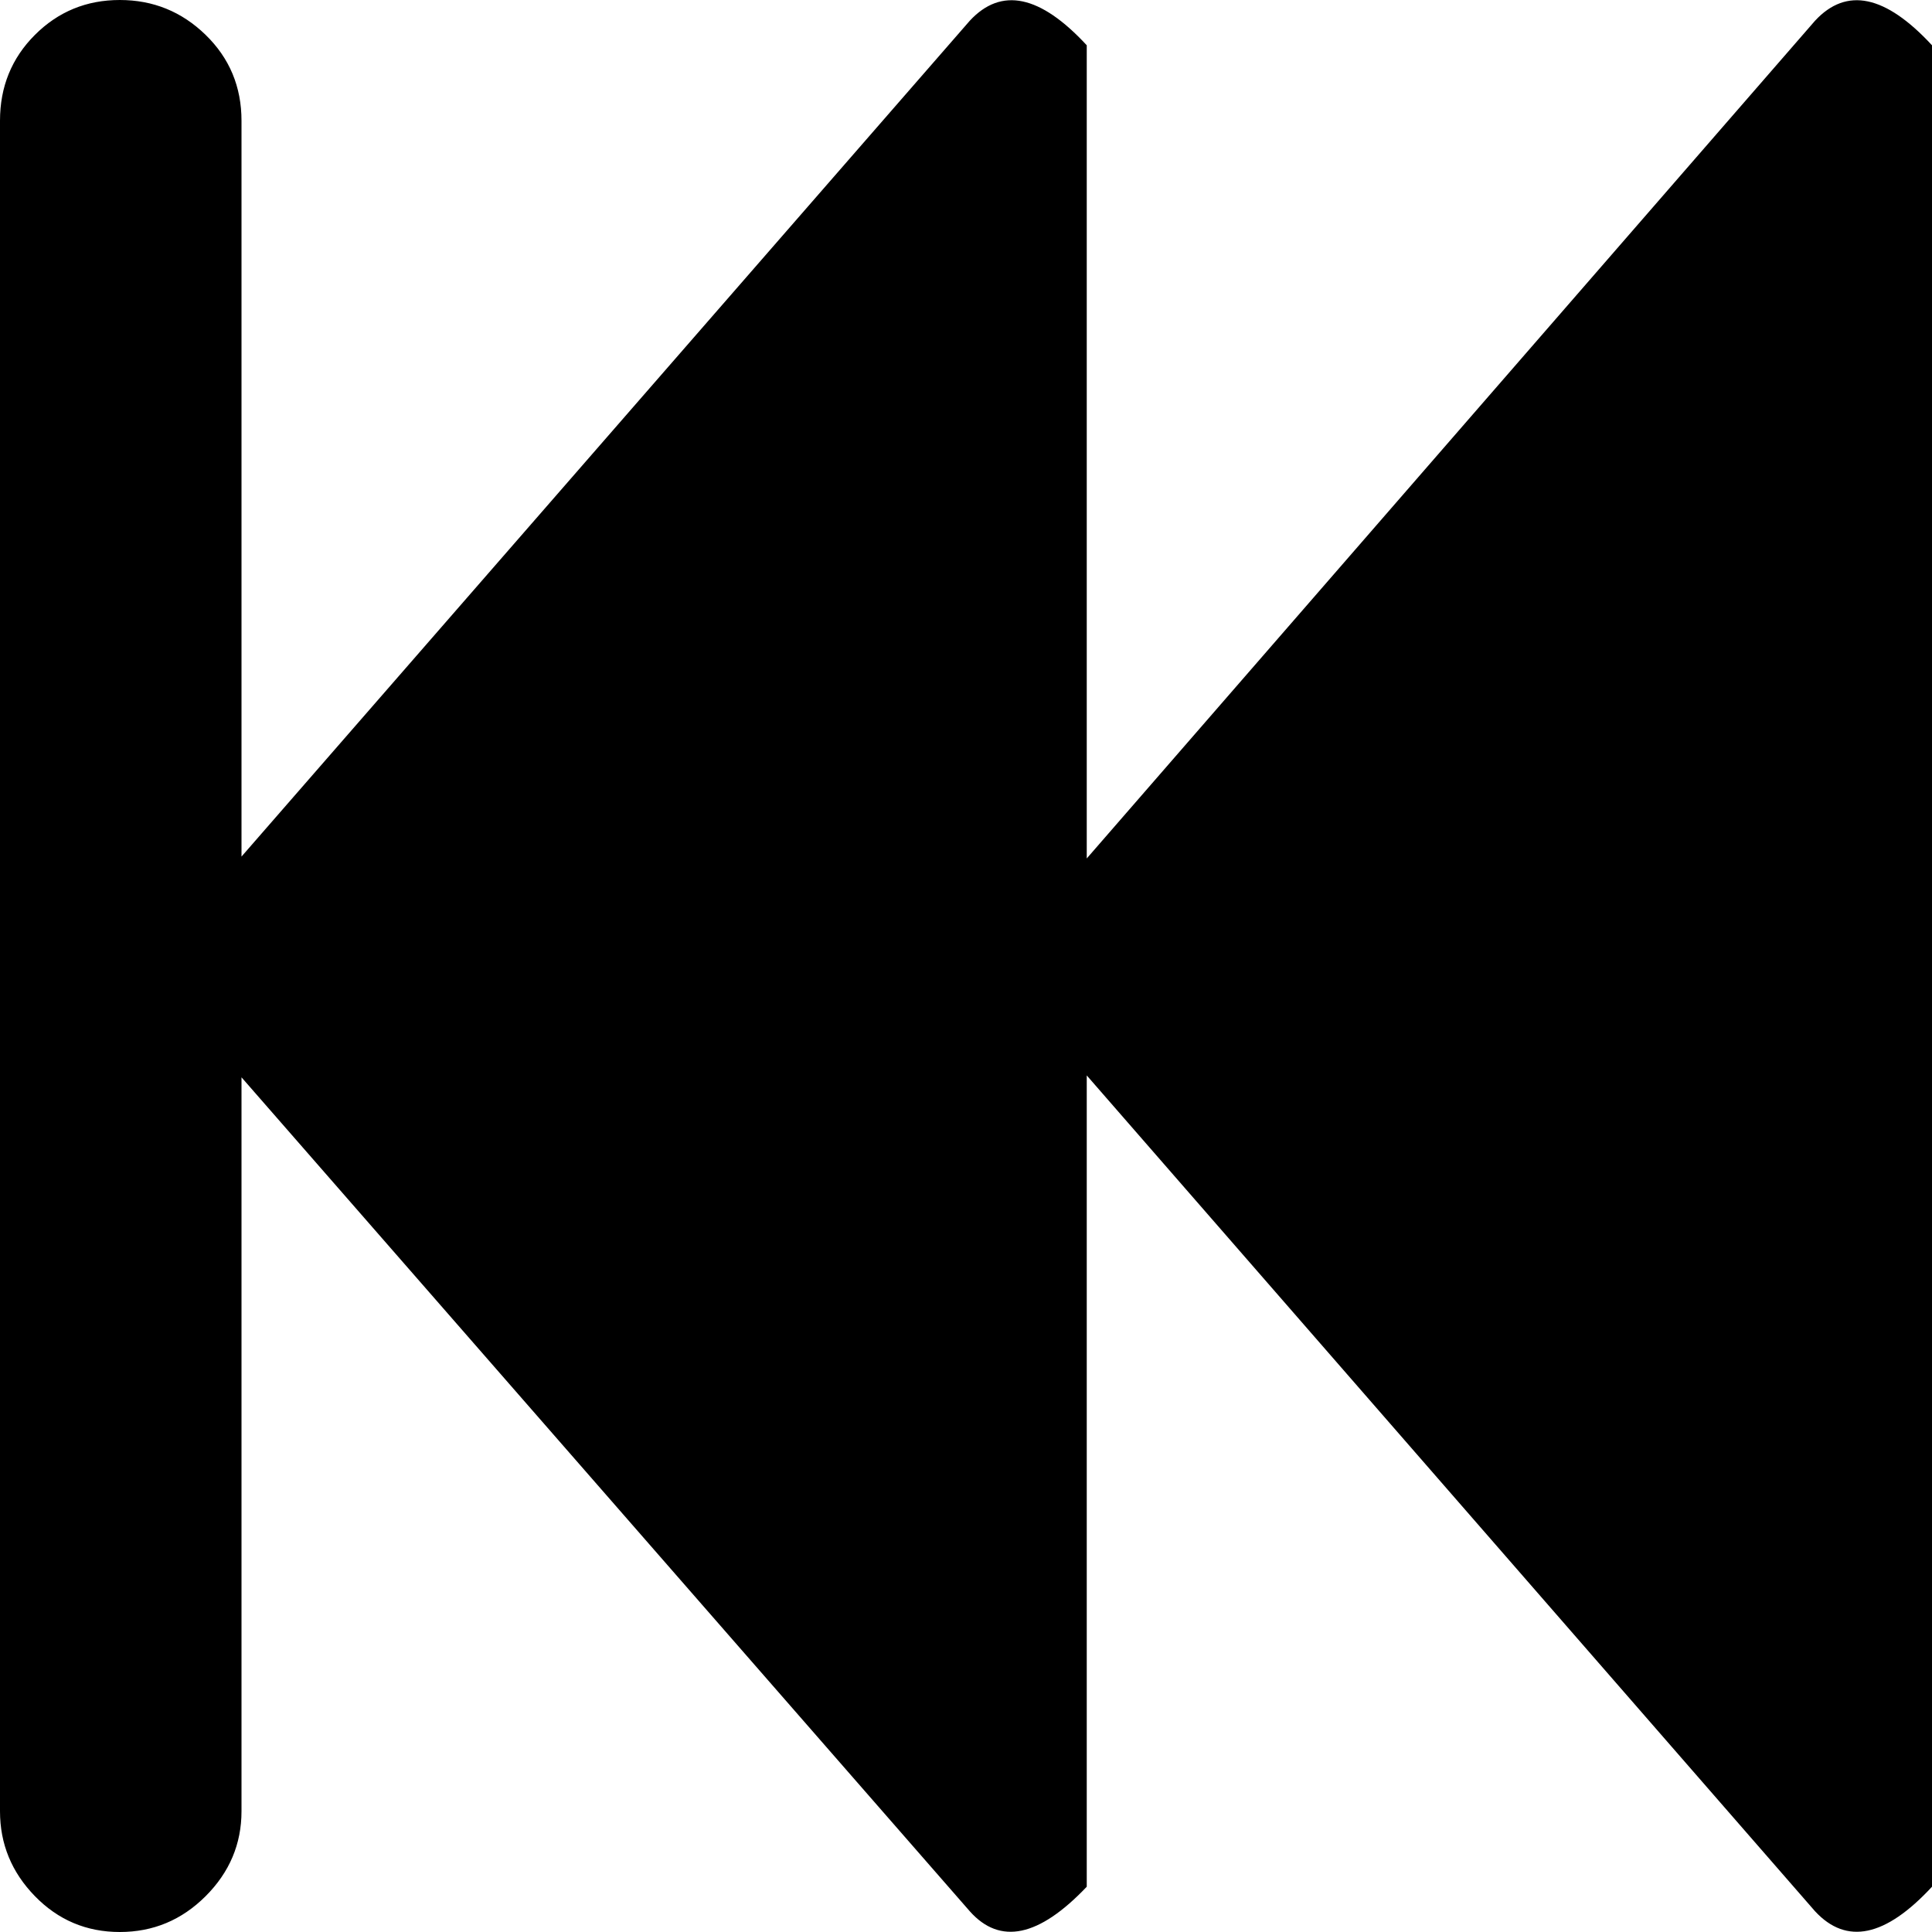 <?xml version="1.0" encoding="utf-8"?> <!-- Generator: IcoMoon.io --> <!DOCTYPE svg PUBLIC "-//W3C//DTD SVG 1.1//EN" "http://www.w3.org/Graphics/SVG/1.1/DTD/svg11.dtd"> <svg width="512" height="512" viewBox="0 0 512 512" xmlns="http://www.w3.org/2000/svg" xmlns:xlink="http://www.w3.org/1999/xlink" fill="#000000"><path d="M 481.00,506.50l-193.00-221.50l0.00,215.00 q-19.00,20.00 -31.00,6.50l-193.00-221.00l0.00,194.50 q0.00,13.00 -9.50,22.50t-22.75,9.50t-22.50-9.50t-9.25-22.50l0.00-448.00 q0.00-13.50 9.25-22.75t 22.50-9.25t 22.75,9.25t 9.50,22.75l0.00,195.00 l 193.00-221.50q 12.50-13.50 31.00,6.50l0.00,215.50 l 193.00-222.00q 12.50-13.50 31.00,6.50l0.00,488.00 q-18.50,20.00 -31.00,6.50z" ></path></svg>